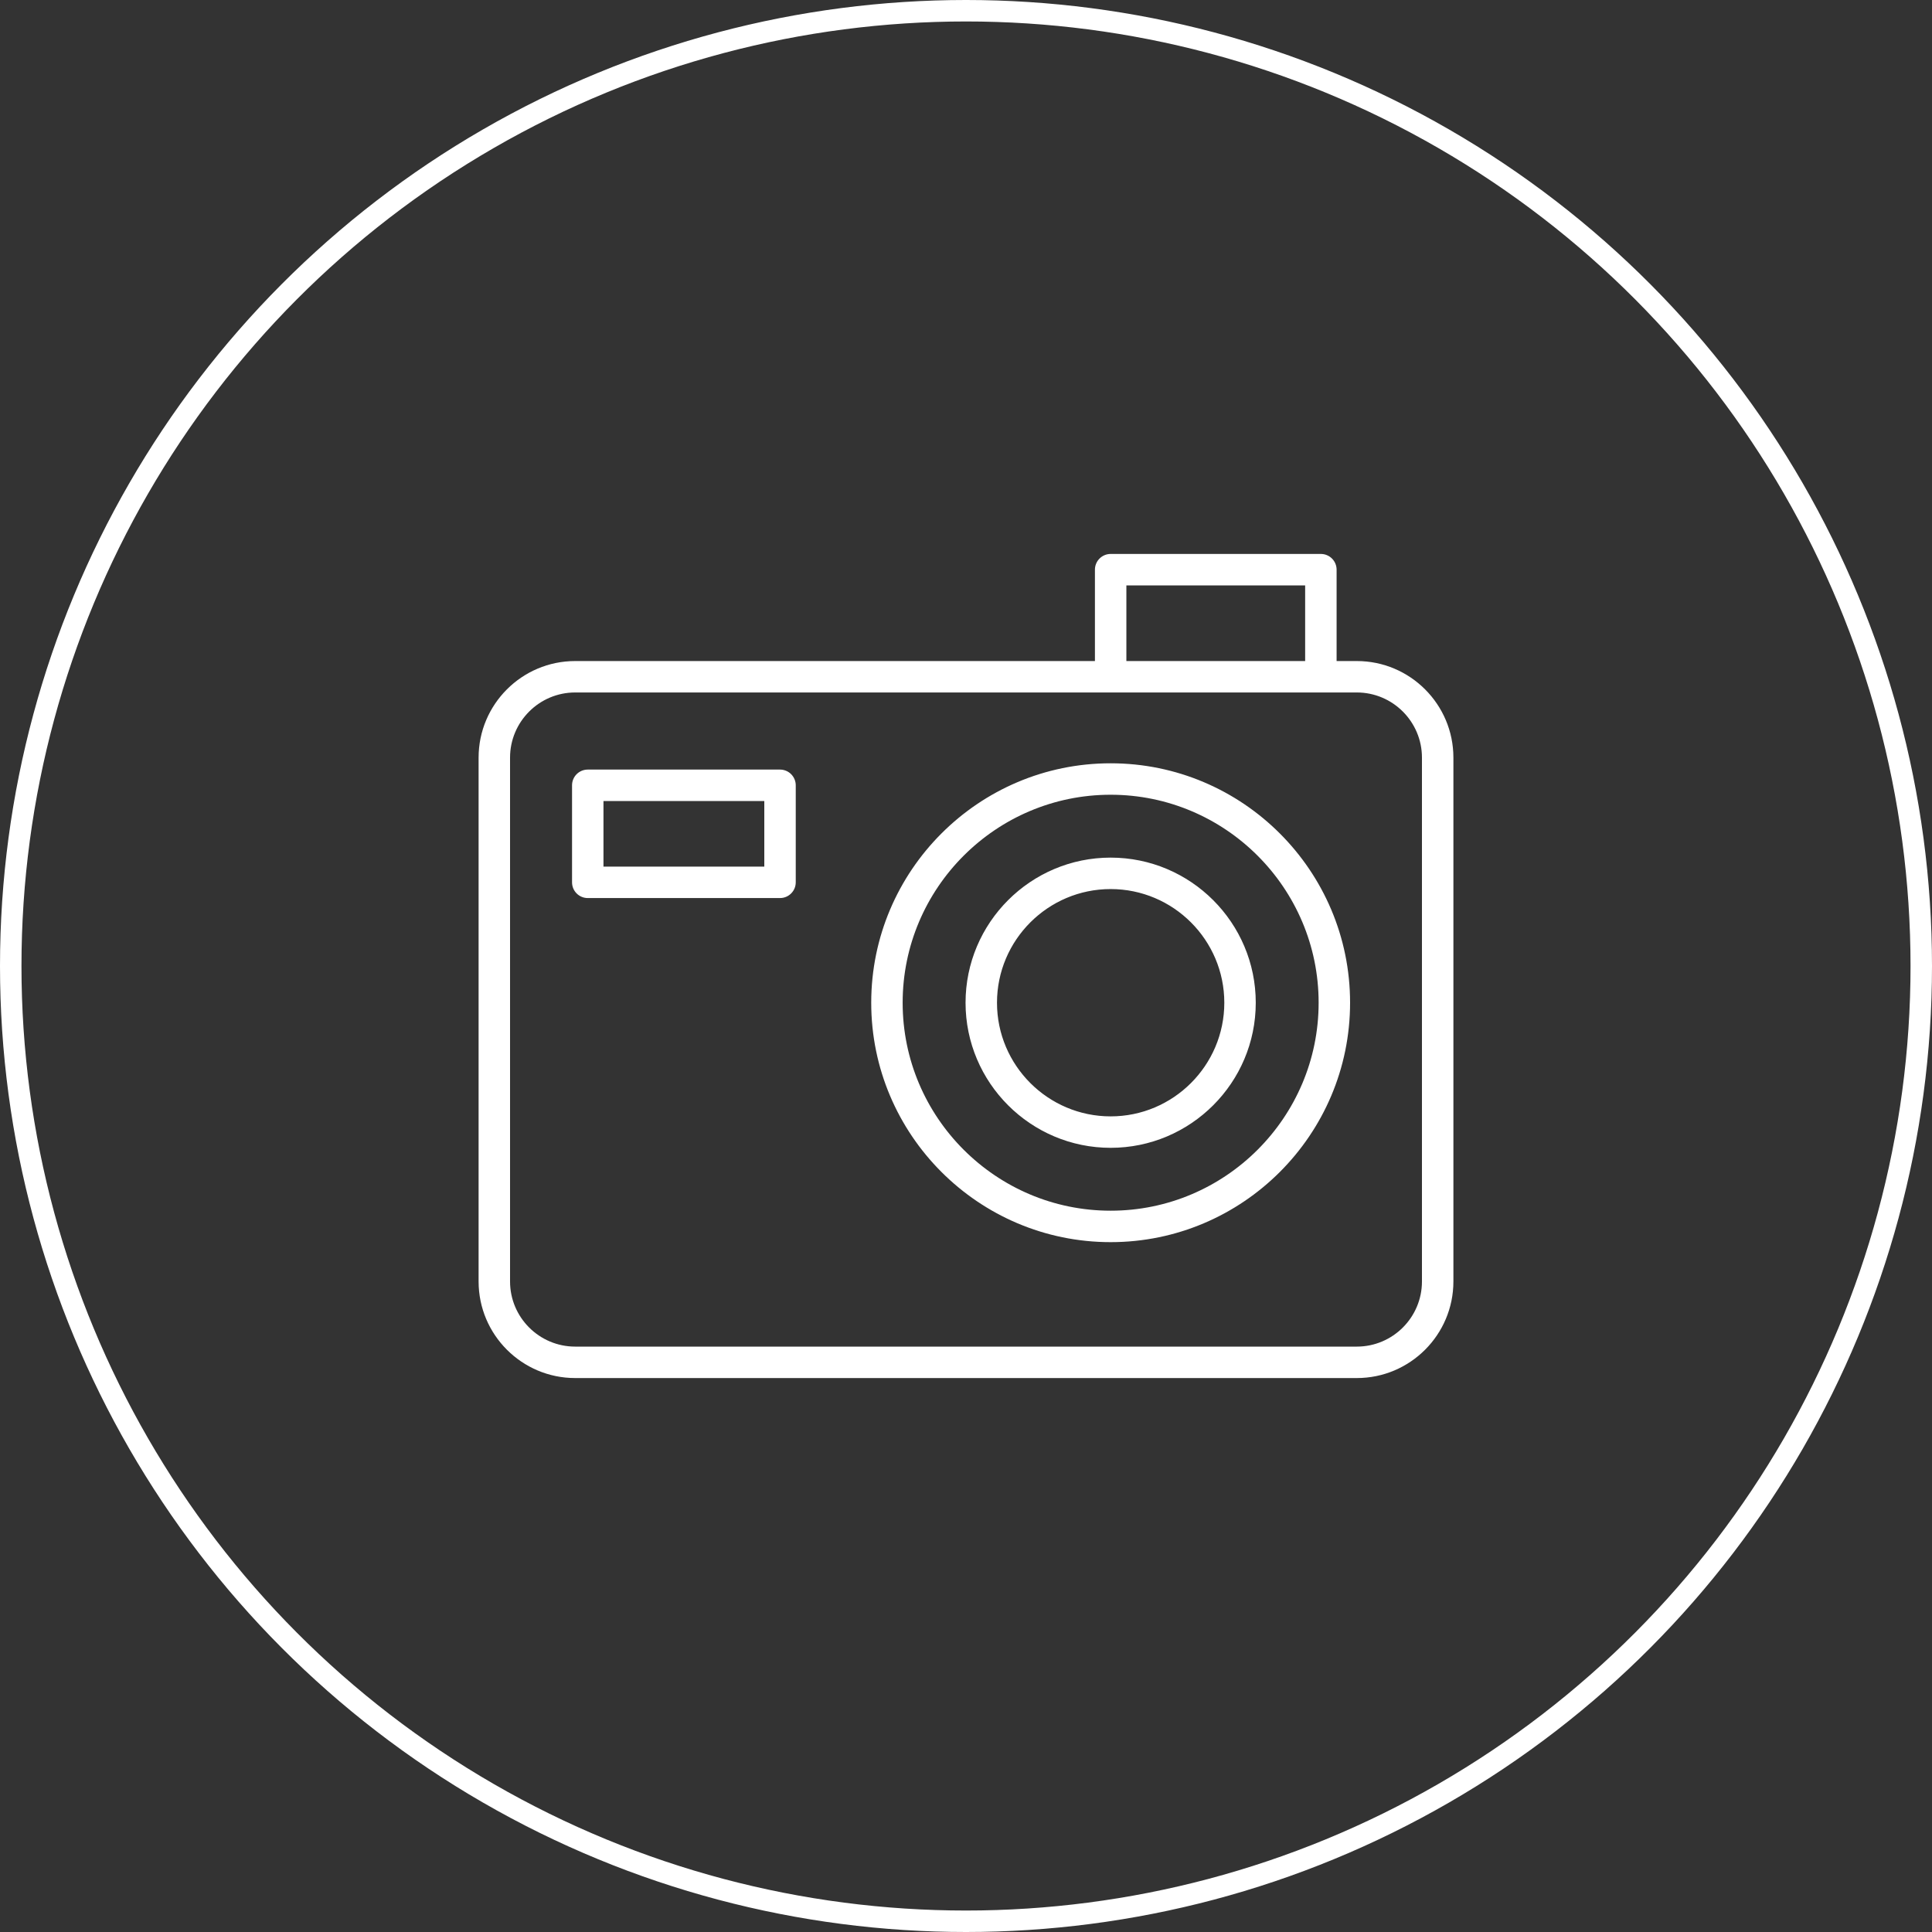 <svg width="90" height="90" viewBox="0 0 90 90" fill="none" xmlns="http://www.w3.org/2000/svg">
<rect x="0" y="0" width="90" height="90" fill="#333333" stroke="none"/>
<circle cx="45" cy="45" r="44.5" stroke="white"/>
<path d="M63.206 30.794H62.264V26.538C62.264 26.343 62.187 26.157 62.05 26.02C61.912 25.882 61.726 25.805 61.532 25.805H51.738C51.544 25.805 51.358 25.882 51.22 26.02C51.083 26.157 51.006 26.343 51.006 26.538V30.794H26.794C24.313 30.794 22.295 32.812 22.295 35.293V59.696C22.295 62.177 24.313 64.195 26.794 64.195H63.206C65.687 64.195 67.705 62.177 67.705 59.696V35.293C67.705 32.812 65.687 30.794 63.206 30.794ZM52.471 27.27H60.799V30.794H52.471V27.27ZM66.24 59.696C66.24 61.369 64.879 62.73 63.206 62.73H26.794C25.121 62.73 23.76 61.369 23.76 59.696V35.293C23.76 33.62 25.121 32.258 26.794 32.258H63.206C64.879 32.258 66.24 33.62 66.24 35.293V59.696H66.24ZM36.337 35.85H27.38C27.186 35.85 26.999 35.927 26.862 36.064C26.725 36.202 26.648 36.388 26.648 36.582V41.102C26.648 41.297 26.725 41.483 26.862 41.62C26.999 41.758 27.186 41.835 27.38 41.835H36.336C36.531 41.835 36.717 41.758 36.854 41.62C36.992 41.483 37.069 41.297 37.069 41.102V36.582C37.069 36.486 37.05 36.391 37.013 36.302C36.976 36.213 36.922 36.132 36.854 36.064C36.786 35.996 36.706 35.942 36.617 35.906C36.528 35.869 36.433 35.85 36.337 35.85ZM35.604 40.37H28.112V37.315H35.604L35.604 40.37ZM51.738 35.557C45.588 35.557 40.585 40.56 40.585 46.711C40.585 52.861 45.588 57.864 51.738 57.864C57.889 57.864 62.892 52.861 62.892 46.711C62.892 40.56 57.889 35.557 51.738 35.557ZM51.738 56.399C46.396 56.399 42.049 52.053 42.049 46.711C42.049 41.368 46.396 37.022 51.738 37.022C57.081 37.022 61.427 41.368 61.427 46.711C61.427 52.053 57.081 56.399 51.738 56.399ZM51.738 39.951C48.011 39.951 44.979 42.983 44.979 46.711C44.979 50.438 48.011 53.47 51.738 53.47C55.465 53.47 58.498 50.438 58.498 46.711C58.498 42.983 55.465 39.951 51.738 39.951ZM51.738 52.005C48.819 52.005 46.444 49.63 46.444 46.711C46.444 43.791 48.819 41.416 51.738 41.416C54.658 41.416 57.033 43.791 57.033 46.711C57.033 49.63 54.658 52.005 51.738 52.005Z" fill="white"/>
</svg>
